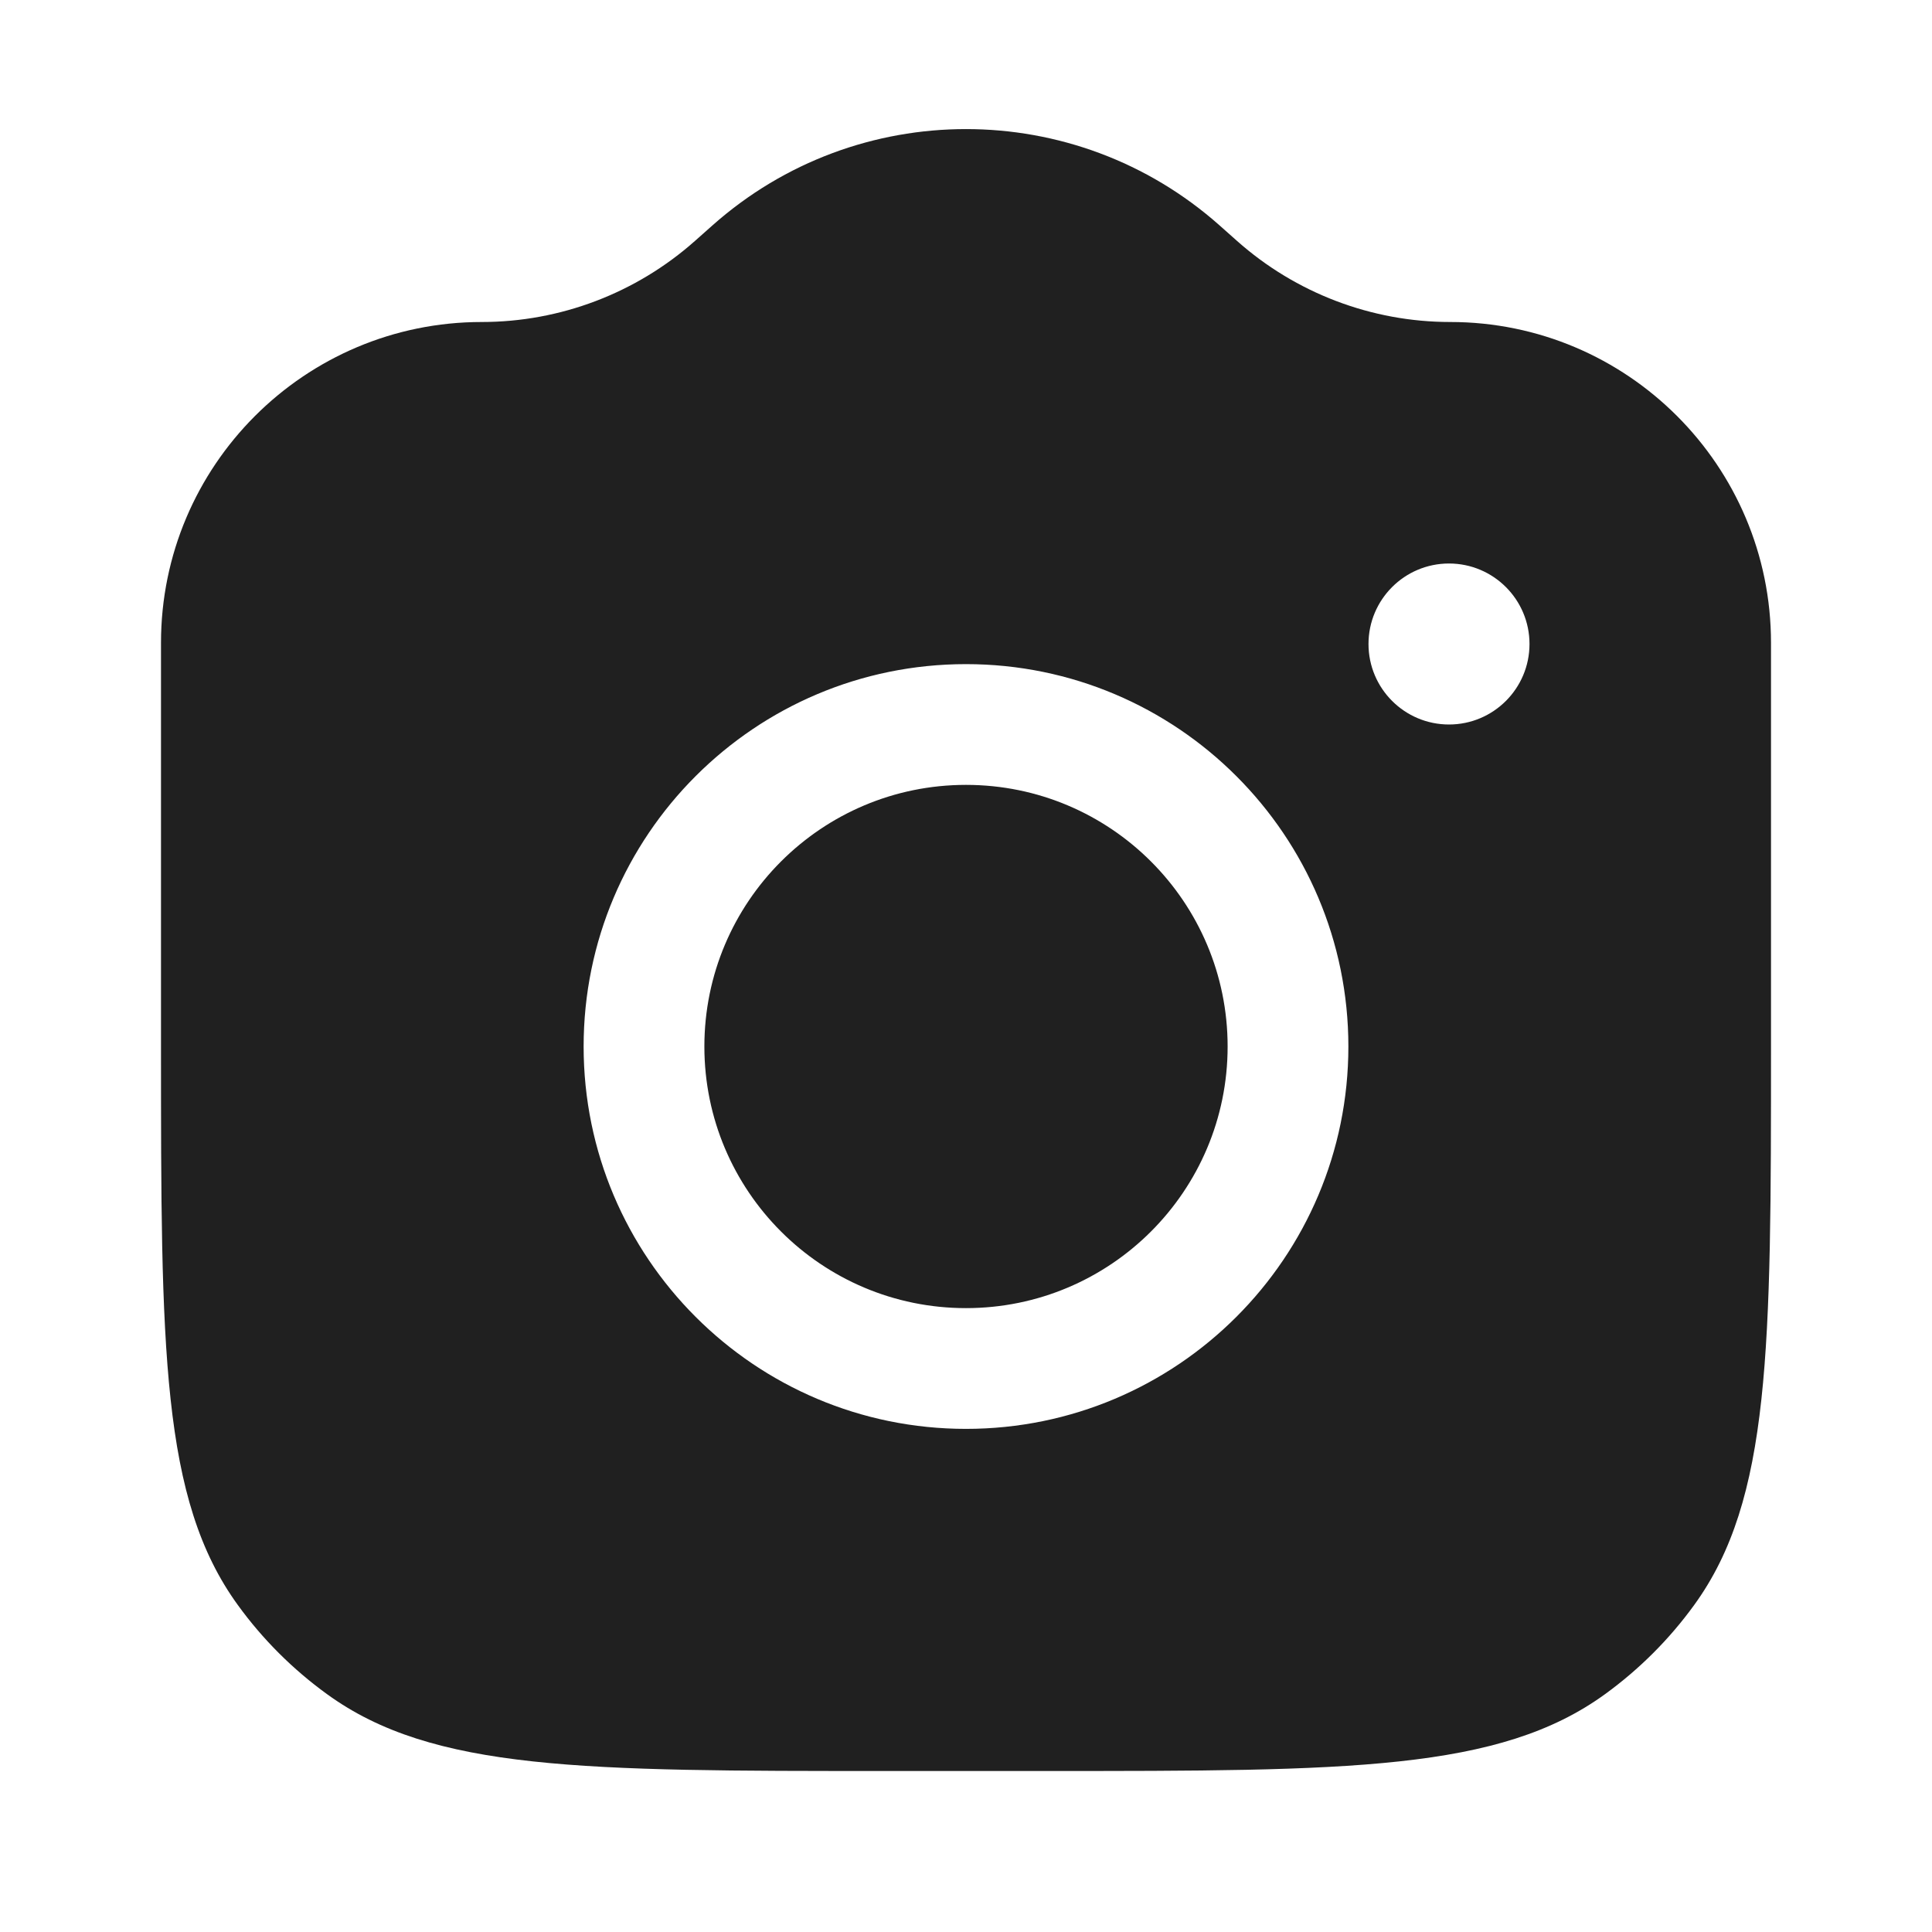 <svg width="24" height="24" viewBox="0 0 24 24" fill="none" xmlns="http://www.w3.org/2000/svg">
<path d="M8.848 2.802C10.645 1.204 13.355 1.204 15.152 2.802L15.367 2.993C16.096 3.641 17.039 4 18.015 4C20.215 4 22 5.785 22 7.985V13C22 16.75 22 18.625 21.045 19.939C20.737 20.364 20.363 20.737 19.939 21.045C18.624 22 16.75 22 13 22H11C7.25 22 5.376 22 4.062 21.045C3.637 20.737 3.263 20.364 2.955 19.939C2 18.625 2 16.75 2 13V7.985C2 5.785 3.785 4 5.985 4C6.961 4 7.903 3.641 8.633 2.993L8.848 2.802ZM12 8.25C9.377 8.25 7.25 10.377 7.25 13C7.25 15.623 9.377 17.75 12 17.75C14.623 17.75 16.75 15.623 16.75 13C16.75 10.377 14.623 8.25 12 8.25ZM12 9.75C13.795 9.75 15.25 11.205 15.25 13C15.25 14.795 13.795 16.25 12 16.25C10.205 16.25 8.75 14.795 8.75 13C8.75 11.205 10.205 9.75 12 9.75ZM18 7C17.448 7 17 7.448 17 8C17 8.552 17.448 9 18 9C18.552 9 19 8.552 19 8C19 7.448 18.552 7 18 7Z" fill="#202020"/>
</svg>
